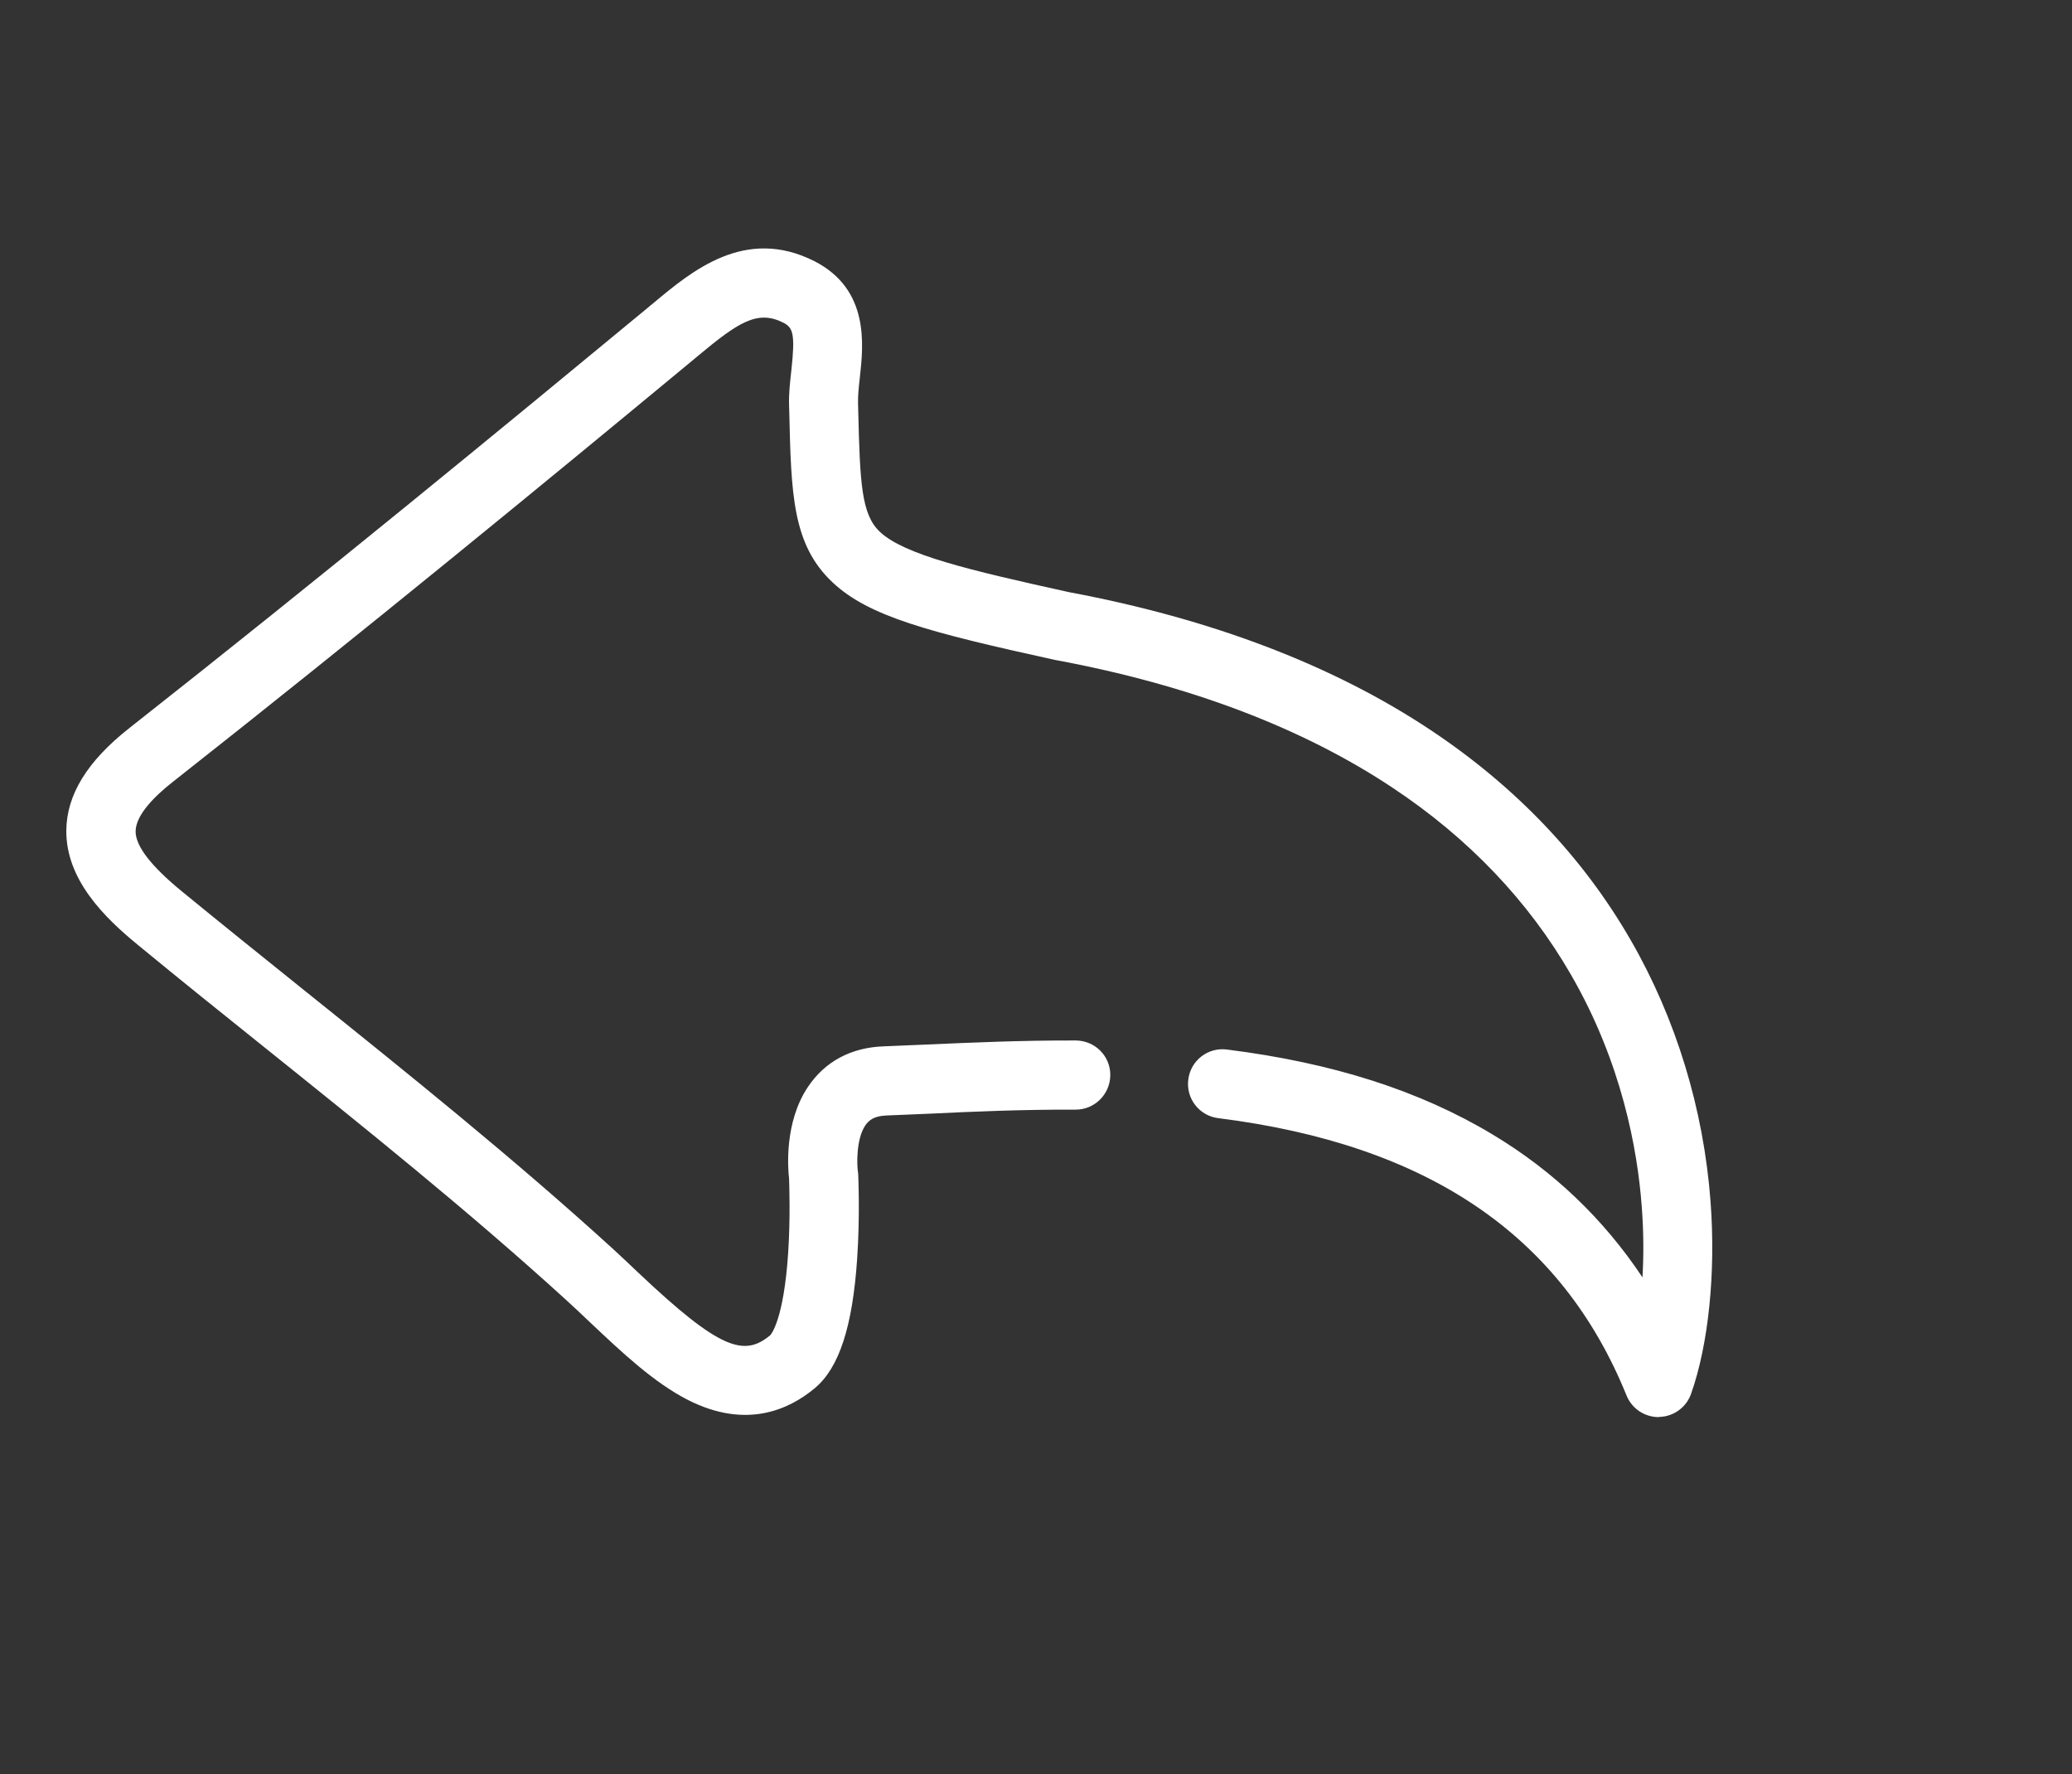 <?xml version="1.0" standalone="no"?><!DOCTYPE svg PUBLIC "-//W3C//DTD SVG 1.1//EN" "http://www.w3.org/Graphics/SVG/1.1/DTD/svg11.dtd"><svg t="1511421332722" class="icon" style="" viewBox="0 0 1196 1024" version="1.1" xmlns="http://www.w3.org/2000/svg" p-id="6792" xmlns:xlink="http://www.w3.org/1999/xlink" width="233.594" height="200"><rect x="0" y="0" width="1196" height="1024" fill="#333333" stroke="none"/><defs><style type="text/css"></style></defs><path d="M957.384 817.808c-8.084 0-15.452-4.912-18.521-12.484-37.452-92.403-114.505-144.795-235.662-160.042-10.949-1.33-18.726-11.358-17.293-22.308 1.33-10.949 11.358-18.726 22.308-17.293 61.09 7.675 111.333 23.74 153.493 49.118 35.099 21.08 63.955 48.708 86.365 82.374 0.716-12.382 0.716-26.094-0.409-40.727-2.456-33.154-11.563-83.295-40.931-134.05-24.456-42.364-59.043-78.691-102.84-107.752-51.983-34.587-117.268-59.35-194.219-73.676-0.205 0-0.409-0.102-0.614-0.102-73.267-16.066-107.547-25.173-128.422-44.717-23.331-21.898-23.945-50.96-25.07-98.952l-0.102-3.479c-0.205-6.754 0.614-13.507 1.33-20.056 2.251-20.773 1.023-24.559-4.605-27.424-14.94-7.572-25.991-0.307-49.425 19.238-1.228 1.023-2.456 2.047-3.684 3.07C317.525 276.082 209.773 364.596 99.566 451.37c-9.619 7.572-21.182 18.624-21.284 28.345-0.102 8.493 8.903 20.159 26.81 34.792 23.74 19.442 48.094 38.987 71.528 57.816 58.941 47.276 119.827 96.189 176.926 148.171 5.014 4.605 10.028 9.312 14.838 13.917 47.48 44.922 61.295 48.606 76.235 36.122 0.307-0.307 7.777-8.493 10.335-47.685 1.33-20.363 0.614-38.987 0.512-42.671-0.716-6.14-2.763-32.643 10.949-53.006 9.824-14.633 24.968-22.717 43.797-23.331 7.572-0.307 15.656-0.614 24.252-1.023 25.787-1.126 55.053-2.456 86.57-2.354 11.051 0.102 19.954 9.005 19.852 20.056-0.102 10.949-9.005 19.852-19.954 19.852 0 0-0.102 0-0.102 0-30.596-0.102-59.248 1.126-84.626 2.354-8.698 0.409-16.884 0.716-24.559 1.023-7.47 0.307-10.233 2.968-12.177 5.73-5.423 8.084-4.809 23.024-4.298 26.401 0.102 0.512 0.102 1.126 0.205 1.637 0 0.921 1.126 23.638-0.614 49.015-2.661 39.192-10.437 62.932-24.456 74.597-14.94 12.484-39.703 23.74-73.062 6.856-19.749-10.028-38.271-27.526-56.281-44.513-4.707-4.502-9.619-9.107-14.326-13.405-56.178-51.164-116.654-99.668-175.084-146.534-23.638-18.931-47.992-38.475-71.835-58.123-19.442-15.861-41.648-37.759-41.443-66.104 0.205-20.773 12.177-40.113 36.531-59.248 109.901-86.467 217.345-174.879 298.697-242.109 1.126-1.023 2.354-1.944 3.581-2.968 22.41-18.726 53.108-44.411 93.016-24.252 31.824 16.27 28.345 48.197 26.196 67.332-0.614 5.423-1.126 10.642-1.023 14.735l0.102 3.479c1.023 42.876 1.842 60.681 12.586 70.709 14.019 13.098 50.653 21.898 109.287 34.792 82.067 15.349 152.367 42.159 208.648 79.611 48.913 32.54 87.798 73.267 115.324 121.054 26.196 45.331 42.159 97.621 46.15 151.037 3.07 40.829-1.126 82.272-11.256 110.924-2.763 7.777-10.028 13.098-18.317 13.303C957.691 817.808 957.487 817.808 957.384 817.808z" p-id="6793" fill="#ffffff"></path></svg>